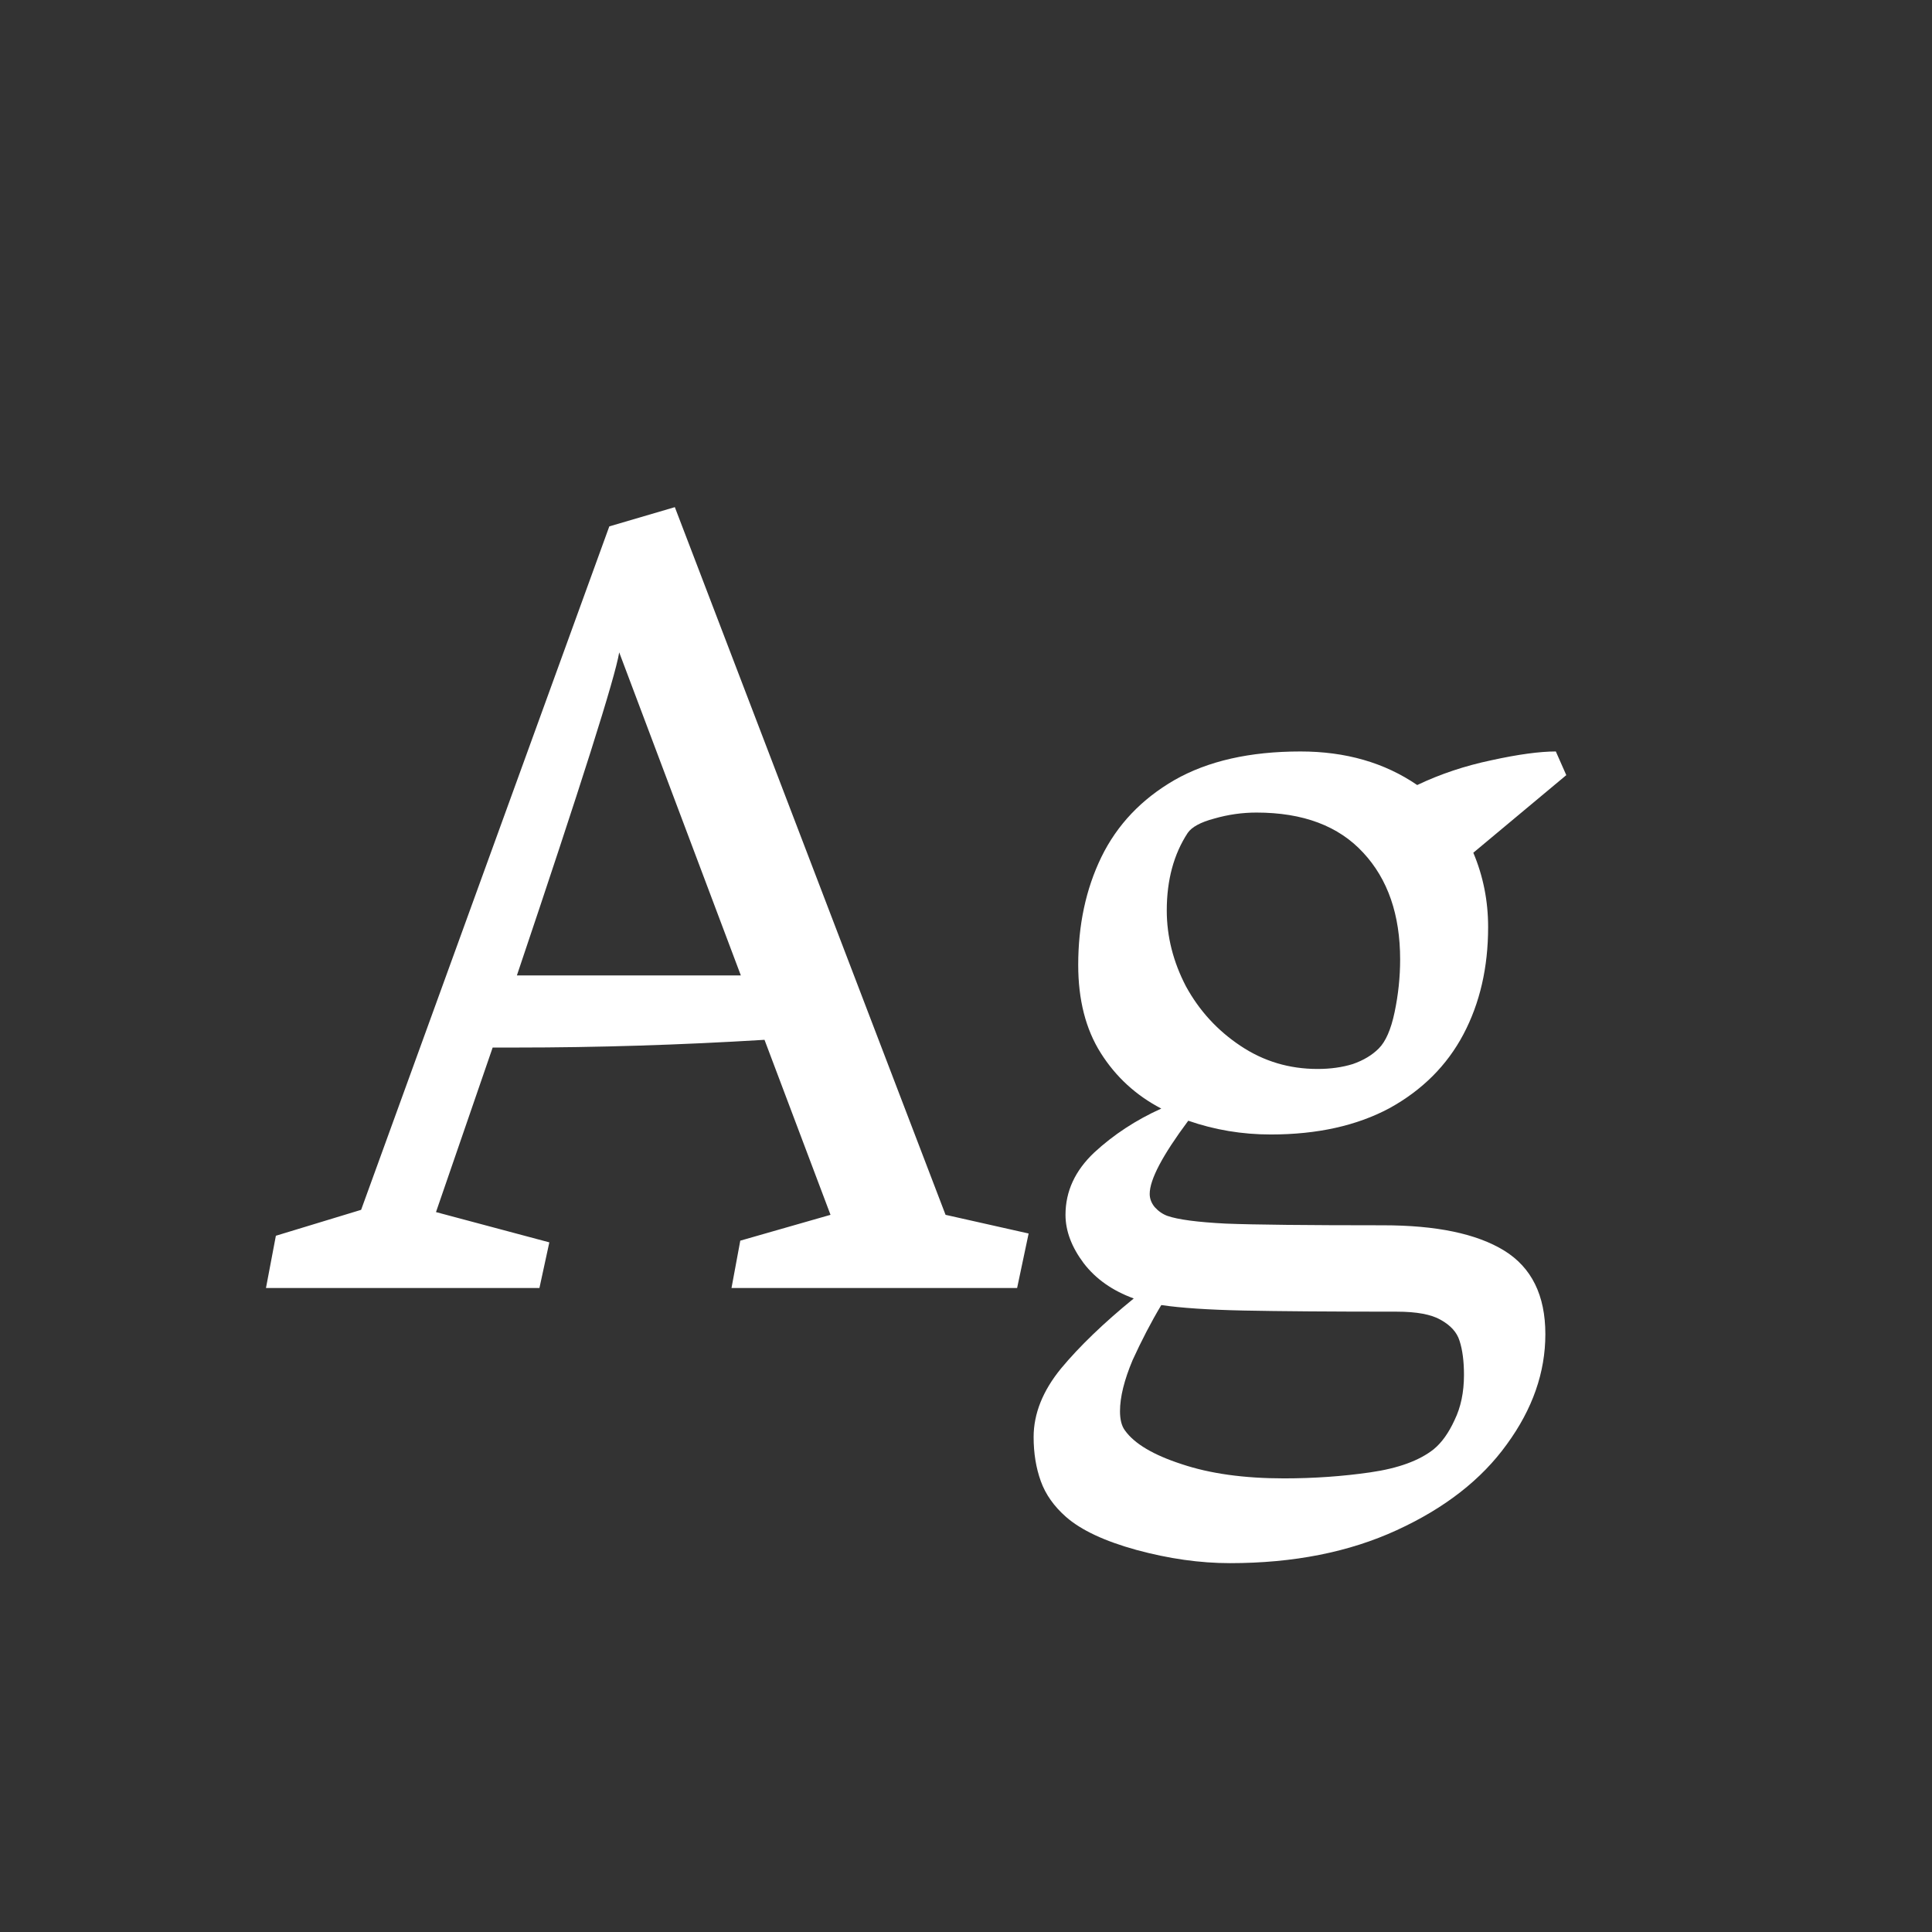 <svg width="24" height="24" viewBox="0 0 24 24" fill="none" xmlns="http://www.w3.org/2000/svg">
<rect x="0" y="0" width="24" height="24" fill="#333333" stroke="none"/>
<path d="M12.778 15.323L12.635 16H9.087L9.196 15.412L10.317 15.091L9.497 12.917C8.449 12.981 7.419 13.013 6.407 13.013H6.12L5.416 15.057L6.824 15.433L6.701 16H3.304L3.427 15.351L4.486 15.029L7.569 6.539L8.383 6.3L11.746 15.091L12.778 15.323ZM9.203 12.117L7.692 8.104C7.642 8.414 7.218 9.752 6.421 12.117H9.203ZM17.181 15.221C17.841 15.221 18.343 15.325 18.685 15.535C19.026 15.745 19.197 16.091 19.197 16.574C19.197 17.048 19.038 17.504 18.719 17.941C18.404 18.379 17.949 18.734 17.352 19.008C16.759 19.281 16.069 19.418 15.28 19.418C14.907 19.418 14.519 19.363 14.118 19.254C13.722 19.145 13.43 19.008 13.243 18.844C13.093 18.712 12.988 18.564 12.929 18.399C12.87 18.235 12.84 18.053 12.84 17.852C12.84 17.561 12.954 17.276 13.182 16.998C13.409 16.725 13.71 16.435 14.084 16.13C13.82 16.034 13.612 15.888 13.462 15.692C13.312 15.492 13.236 15.291 13.236 15.091C13.236 14.799 13.355 14.542 13.592 14.318C13.833 14.095 14.111 13.913 14.426 13.771C14.111 13.607 13.861 13.377 13.674 13.081C13.487 12.785 13.394 12.42 13.394 11.987C13.394 11.491 13.489 11.044 13.681 10.648C13.877 10.246 14.18 9.927 14.59 9.69C15.005 9.453 15.526 9.335 16.155 9.335C16.716 9.335 17.199 9.474 17.605 9.752C17.892 9.615 18.199 9.513 18.527 9.444C18.86 9.371 19.127 9.335 19.327 9.335L19.457 9.629L18.302 10.593C18.425 10.884 18.486 11.192 18.486 11.516C18.486 12.017 18.384 12.461 18.179 12.849C17.974 13.236 17.668 13.541 17.263 13.765C16.857 13.983 16.365 14.093 15.786 14.093C15.431 14.093 15.089 14.036 14.761 13.922C14.442 14.35 14.282 14.653 14.282 14.831C14.282 14.89 14.303 14.945 14.344 14.995C14.389 15.045 14.442 15.082 14.501 15.104C14.633 15.15 14.875 15.182 15.226 15.2C15.581 15.214 16.233 15.221 17.181 15.221ZM14.754 10.347C14.581 10.611 14.494 10.932 14.494 11.31C14.494 11.634 14.574 11.949 14.733 12.254C14.898 12.555 15.123 12.801 15.41 12.992C15.697 13.184 16.016 13.279 16.367 13.279C16.527 13.279 16.672 13.259 16.805 13.218C16.937 13.172 17.044 13.108 17.126 13.026C17.213 12.94 17.279 12.789 17.324 12.575C17.37 12.356 17.393 12.138 17.393 11.919C17.393 11.363 17.24 10.921 16.935 10.593C16.629 10.26 16.187 10.094 15.608 10.094C15.431 10.094 15.255 10.119 15.082 10.169C14.913 10.214 14.804 10.274 14.754 10.347ZM17.81 18.003C17.91 17.921 17.996 17.8 18.069 17.641C18.147 17.481 18.186 17.294 18.186 17.08C18.186 16.907 18.167 16.766 18.131 16.656C18.099 16.551 18.021 16.465 17.898 16.396C17.78 16.328 17.598 16.294 17.352 16.294C16.527 16.294 15.893 16.289 15.451 16.28C15.014 16.271 14.672 16.248 14.426 16.212C14.298 16.426 14.18 16.654 14.07 16.895C13.966 17.142 13.913 17.354 13.913 17.531C13.913 17.636 13.934 17.716 13.975 17.77C14.093 17.935 14.328 18.074 14.679 18.188C15.03 18.306 15.454 18.365 15.95 18.365C16.319 18.365 16.677 18.34 17.023 18.29C17.37 18.24 17.632 18.144 17.81 18.003Z" fill="white"/>
</svg>
